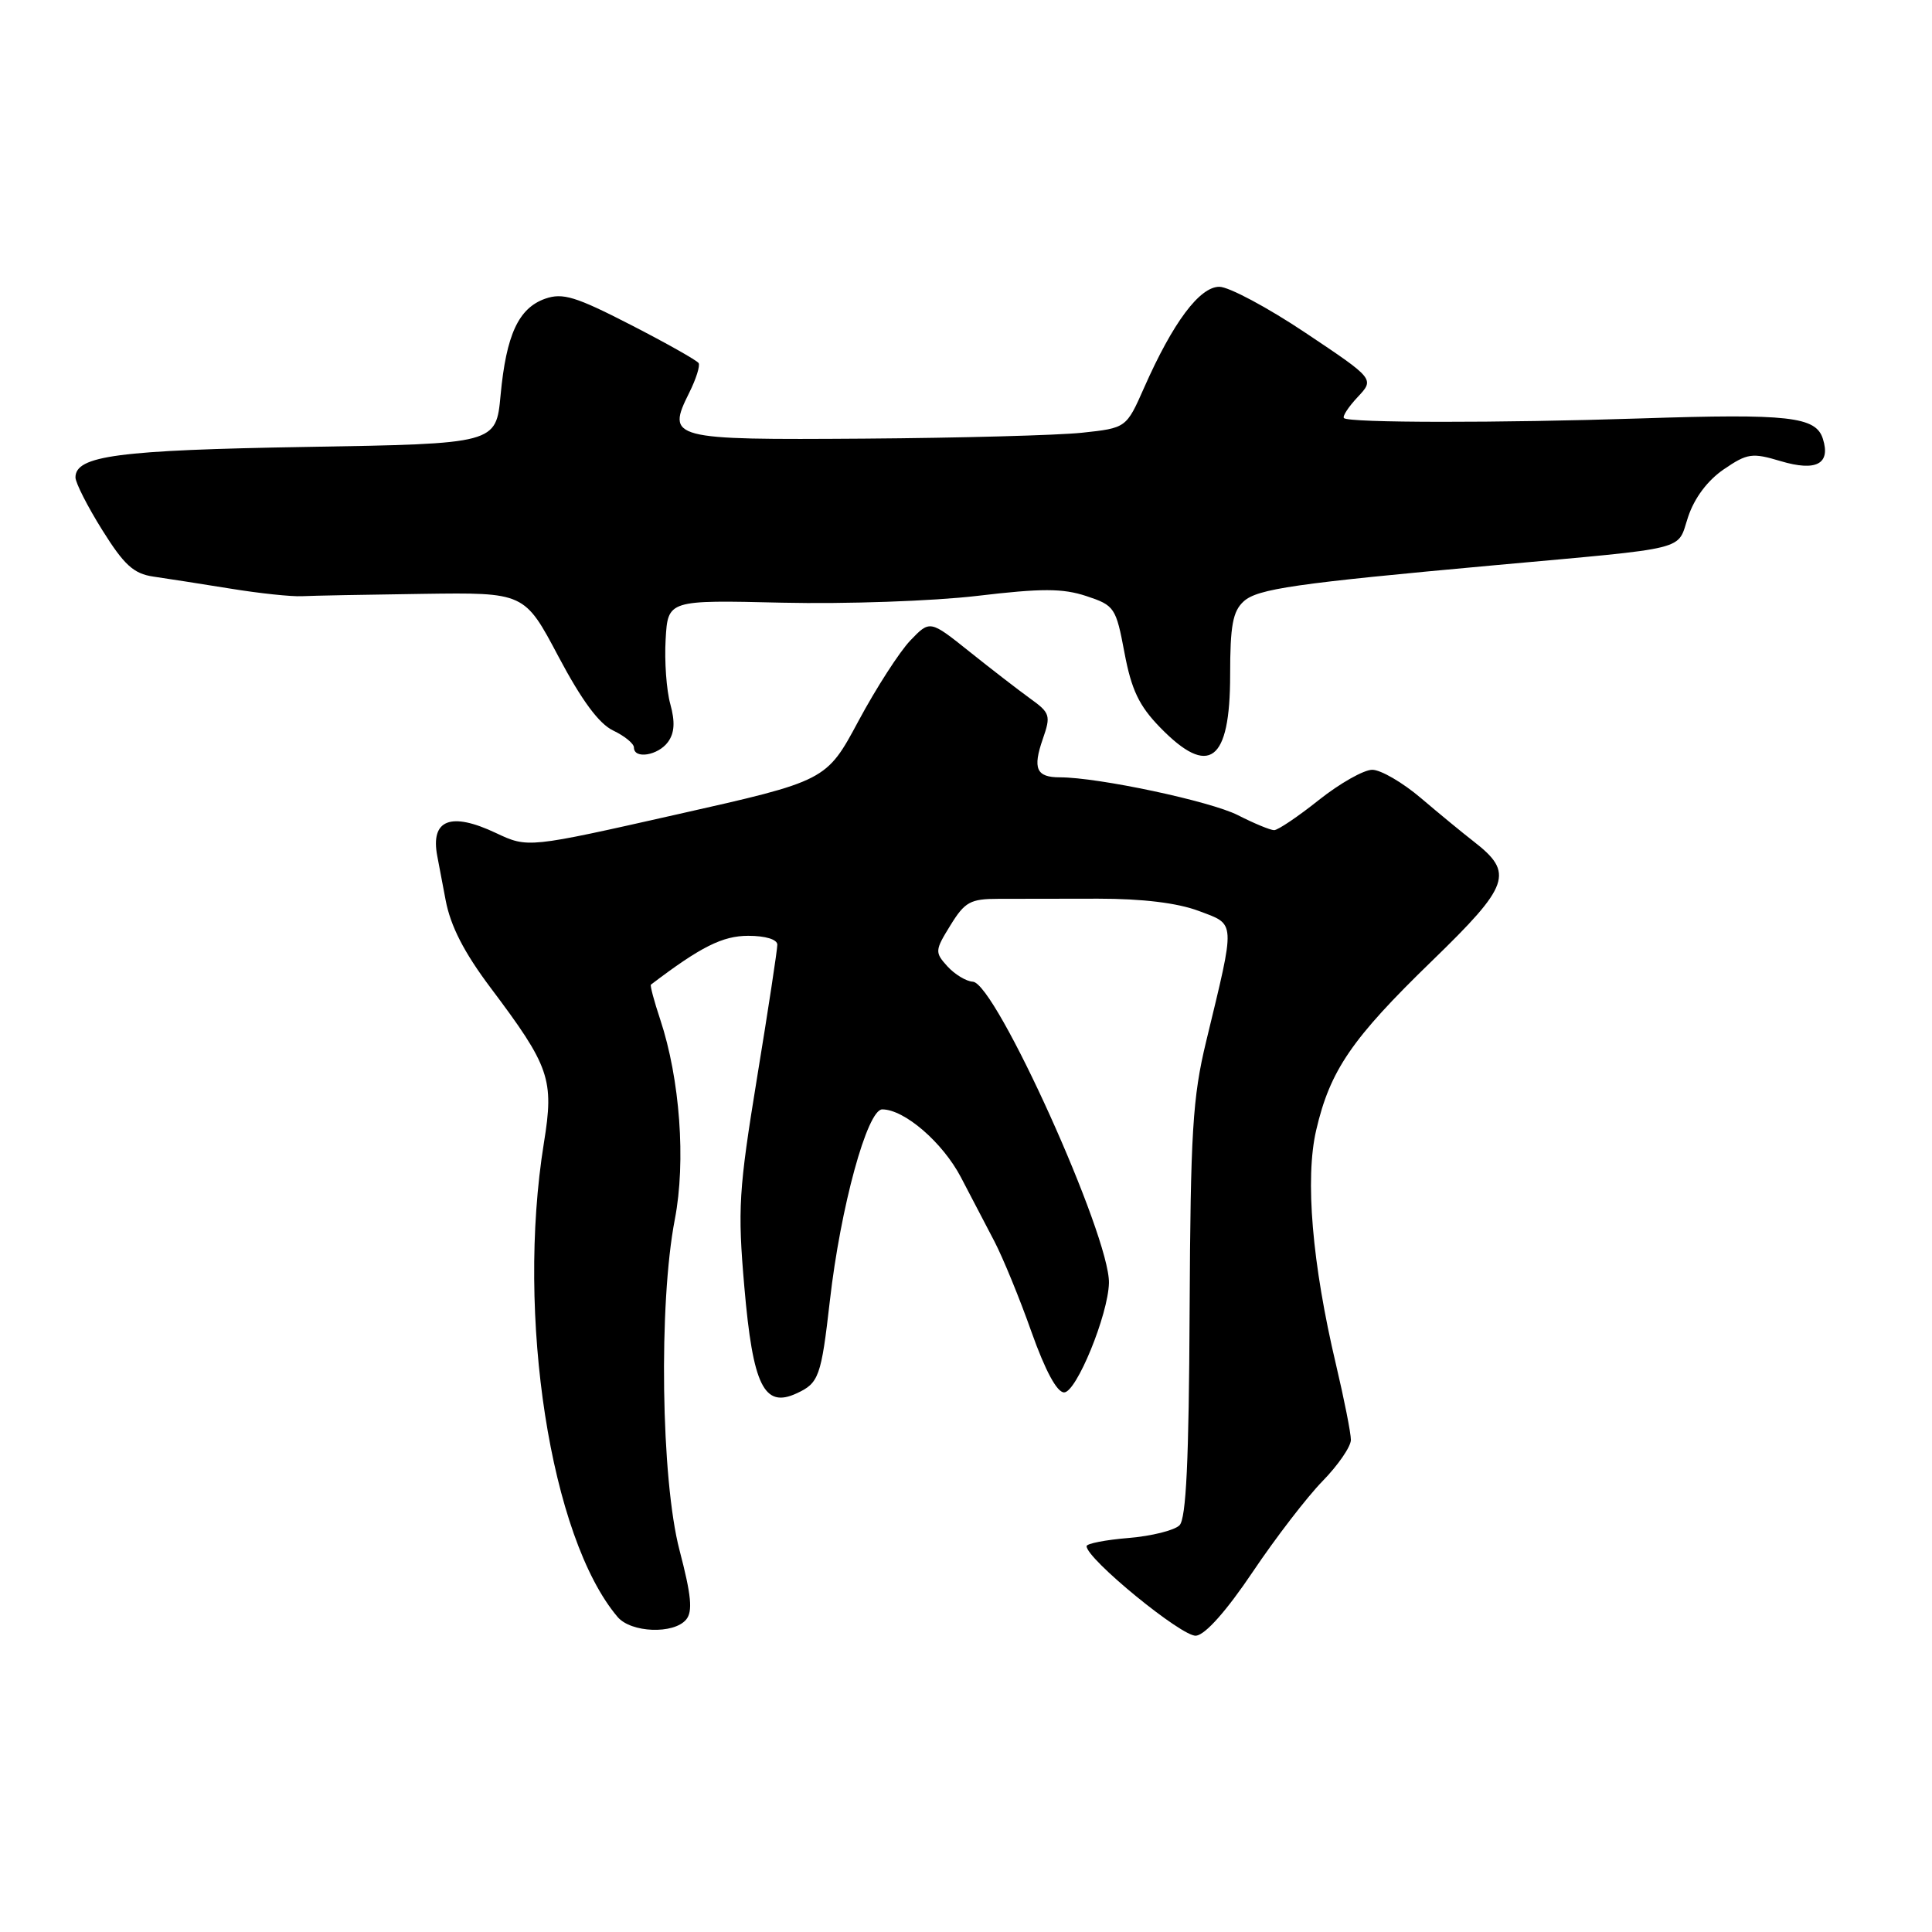 <?xml version="1.0" encoding="UTF-8" standalone="no"?>
<!DOCTYPE svg PUBLIC "-//W3C//DTD SVG 1.1//EN" "http://www.w3.org/Graphics/SVG/1.1/DTD/svg11.dtd" >
<svg xmlns="http://www.w3.org/2000/svg" xmlns:xlink="http://www.w3.org/1999/xlink" version="1.1" viewBox="0 0 256 256">
 <g >
 <path fill="currentColor"
d=" M 165.99 208.29 C 169.02 203.78 173.19 198.36 175.25 196.25 C 177.31 194.14 179.00 191.68 179.00 190.79 C 179.00 189.89 178.11 185.41 177.03 180.83 C 173.86 167.43 172.91 156.17 174.40 149.76 C 176.24 141.83 179.10 137.65 189.74 127.33 C 200.08 117.30 200.65 115.67 195.27 111.50 C 193.85 110.40 190.70 107.81 188.28 105.75 C 185.86 103.69 182.96 102.00 181.83 102.00 C 180.71 102.00 177.53 103.80 174.76 106.00 C 172.00 108.20 169.33 110.00 168.83 110.00 C 168.33 110.00 166.17 109.11 164.04 108.02 C 160.39 106.16 145.53 103.00 140.43 103.00 C 137.32 103.00 136.81 101.85 138.18 97.91 C 139.26 94.81 139.15 94.46 136.49 92.55 C 134.93 91.42 131.30 88.62 128.44 86.33 C 123.22 82.16 123.22 82.16 120.62 84.87 C 119.19 86.37 116.10 91.16 113.76 95.52 C 109.50 103.46 109.50 103.46 89.72 107.91 C 69.95 112.37 69.95 112.37 65.72 110.38 C 59.72 107.54 57.02 108.60 57.94 113.43 C 58.04 113.94 58.54 116.57 59.05 119.28 C 59.70 122.71 61.49 126.20 64.98 130.85 C 72.86 141.33 73.44 143.00 72.07 151.44 C 68.37 174.38 72.94 203.76 81.83 214.25 C 83.61 216.36 89.28 216.57 90.92 214.60 C 91.81 213.52 91.61 211.41 90.04 205.41 C 87.59 196.05 87.26 172.73 89.42 161.56 C 90.90 153.88 90.10 142.97 87.48 135.08 C 86.67 132.65 86.12 130.58 86.25 130.47 C 92.85 125.45 95.74 124.00 99.15 124.00 C 101.44 124.00 103.00 124.48 103.00 125.18 C 103.00 125.83 101.80 133.74 100.32 142.76 C 97.88 157.71 97.73 160.18 98.63 170.54 C 99.76 183.61 101.24 186.63 105.55 184.63 C 108.51 183.27 108.81 182.42 109.96 172.37 C 111.37 159.96 114.92 147.00 116.90 147.00 C 119.84 147.00 124.91 151.38 127.33 156.00 C 128.62 158.47 130.62 162.30 131.77 164.50 C 132.91 166.70 135.13 172.10 136.68 176.50 C 138.51 181.64 140.05 184.50 141.00 184.50 C 142.63 184.50 146.84 174.21 146.94 170.00 C 147.08 163.77 131.92 130.22 128.90 130.08 C 128.03 130.03 126.52 129.12 125.54 128.05 C 123.85 126.18 123.87 125.95 125.94 122.60 C 127.85 119.50 128.58 119.10 132.30 119.10 C 134.61 119.09 140.55 119.09 145.50 119.08 C 151.39 119.08 156.00 119.64 158.83 120.70 C 163.79 122.57 163.74 121.77 159.82 138.00 C 158.03 145.41 157.75 149.98 157.63 173.70 C 157.54 193.55 157.17 201.23 156.29 202.11 C 155.62 202.78 152.58 203.54 149.54 203.79 C 146.49 204.04 143.99 204.53 143.98 204.87 C 143.92 206.52 156.68 216.96 158.49 216.74 C 159.74 216.59 162.54 213.42 165.99 208.29 Z  M 88.51 98.32 C 89.38 97.13 89.47 95.65 88.82 93.30 C 88.31 91.47 88.03 87.61 88.20 84.73 C 88.50 79.50 88.50 79.50 103.68 79.86 C 112.11 80.05 123.58 79.65 129.47 78.96 C 138.04 77.94 140.81 77.95 143.94 78.98 C 147.68 80.22 147.87 80.49 149.00 86.50 C 149.92 91.40 150.93 93.52 153.70 96.37 C 160.20 103.06 163.00 100.97 163.00 89.45 C 163.00 82.87 163.35 81.00 164.80 79.68 C 166.63 78.02 171.62 77.30 198.00 74.90 C 224.30 72.51 222.16 73.04 223.68 68.50 C 224.52 65.97 226.27 63.65 228.42 62.18 C 231.53 60.06 232.17 59.97 235.94 61.10 C 240.66 62.51 242.60 61.48 241.54 58.14 C 240.61 55.20 237.04 54.80 217.50 55.44 C 198.65 56.06 178.73 56.04 178.08 55.40 C 177.85 55.18 178.67 53.92 179.90 52.61 C 182.14 50.22 182.14 50.22 173.00 44.11 C 167.98 40.75 162.83 38.00 161.57 38.00 C 158.95 38.00 155.42 42.73 151.61 51.35 C 149.24 56.71 149.24 56.71 143.37 57.34 C 140.14 57.68 127.17 58.03 114.54 58.12 C 88.82 58.30 88.28 58.16 91.33 52.03 C 92.23 50.23 92.79 48.46 92.57 48.11 C 92.34 47.75 88.30 45.47 83.57 43.04 C 76.27 39.29 74.57 38.77 72.24 39.58 C 68.71 40.83 67.08 44.35 66.33 52.36 C 65.73 58.80 65.73 58.80 40.61 59.22 C 15.67 59.64 10.00 60.38 10.00 63.26 C 10.00 63.97 11.60 67.12 13.56 70.25 C 16.44 74.86 17.71 76.02 20.31 76.40 C 22.06 76.65 26.65 77.37 30.50 77.99 C 34.35 78.62 38.62 79.07 40.00 79.00 C 41.38 78.93 48.58 78.79 56.00 78.69 C 69.50 78.50 69.50 78.50 74.00 87.00 C 77.07 92.79 79.37 95.91 81.25 96.80 C 82.76 97.52 84.00 98.53 84.00 99.05 C 84.00 100.63 87.20 100.11 88.51 98.32 Z "/>
</g>
</svg>